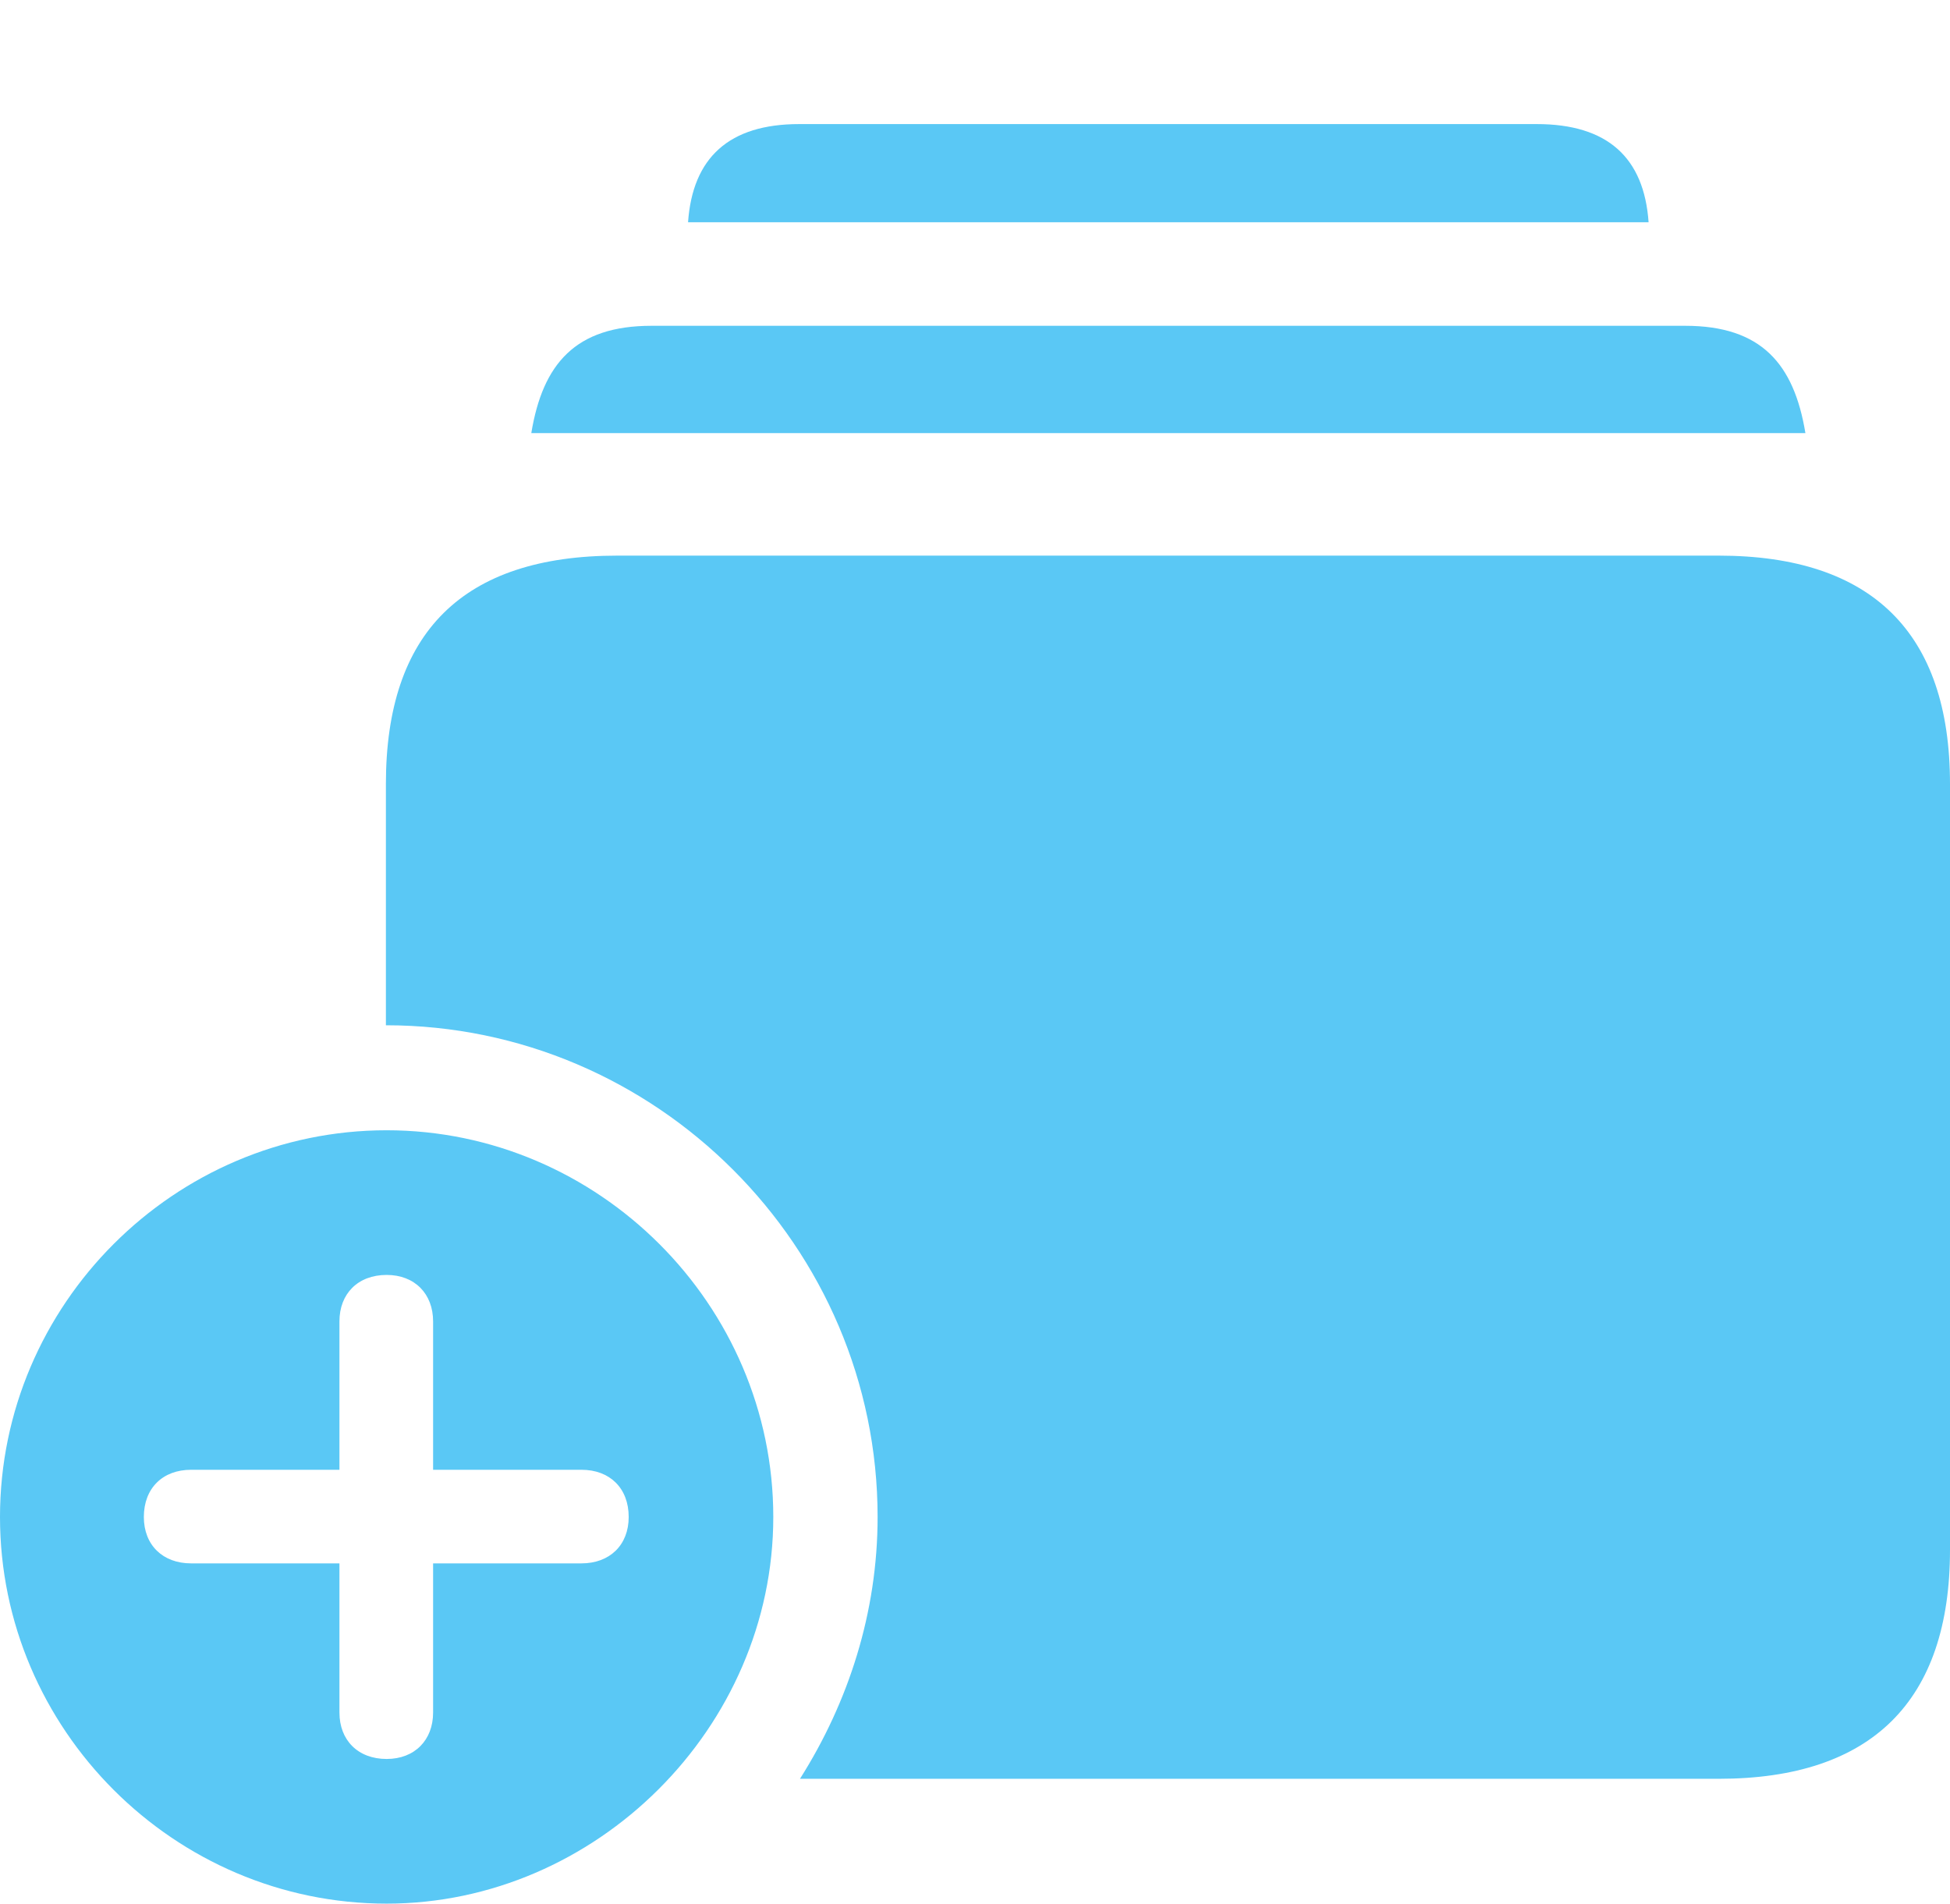 <?xml version="1.0" encoding="UTF-8"?>
<!--Generator: Apple Native CoreSVG 175.5-->
<!DOCTYPE svg
PUBLIC "-//W3C//DTD SVG 1.1//EN"
       "http://www.w3.org/Graphics/SVG/1.1/DTD/svg11.dtd">
<svg version="1.1" xmlns="http://www.w3.org/2000/svg" xmlns:xlink="http://www.w3.org/1999/xlink" width="31.274" height="30.53">
 <g>
  <rect height="30.53" opacity="0" width="31.274" x="0" y="0"/>
  <path d="M12.83 28.528L27.564 28.528C30.017 28.528 31.274 27.283 31.274 24.854L31.274 12.573C31.274 10.144 30.017 8.911 27.564 8.911L9.9 8.911C7.422 8.911 6.189 10.144 6.189 12.573L6.189 16.443C10.523 16.443 14.075 19.995 14.075 24.329C14.075 25.855 13.611 27.295 12.83 28.528ZM8.521 6.946L28.955 6.946C28.772 5.835 28.247 5.225 27.026 5.225L10.449 5.225C9.229 5.225 8.704 5.835 8.521 6.946ZM11.035 3.564L26.44 3.564C26.367 2.527 25.781 1.99 24.646 1.99L12.817 1.99C11.694 1.99 11.108 2.527 11.035 3.564ZM6.201 30.53C9.558 30.53 12.402 27.71 12.402 24.329C12.402 20.923 9.595 18.127 6.201 18.127C2.795 18.127 0 20.923 0 24.329C0 27.734 2.795 30.53 6.201 30.53ZM6.201 28.21C5.737 28.21 5.444 27.905 5.444 27.466L5.444 25.073L3.064 25.073C2.612 25.073 2.307 24.78 2.307 24.329C2.307 23.865 2.612 23.572 3.064 23.572L5.444 23.572L5.444 21.191C5.444 20.752 5.737 20.447 6.201 20.447C6.653 20.447 6.946 20.752 6.946 21.191L6.946 23.572L9.326 23.572C9.778 23.572 10.083 23.865 10.083 24.329C10.083 24.78 9.778 25.073 9.326 25.073L6.946 25.073L6.946 27.466C6.946 27.905 6.653 28.21 6.201 28.21Z" fill="#5ac8f5"/>
 </g>
</svg>
